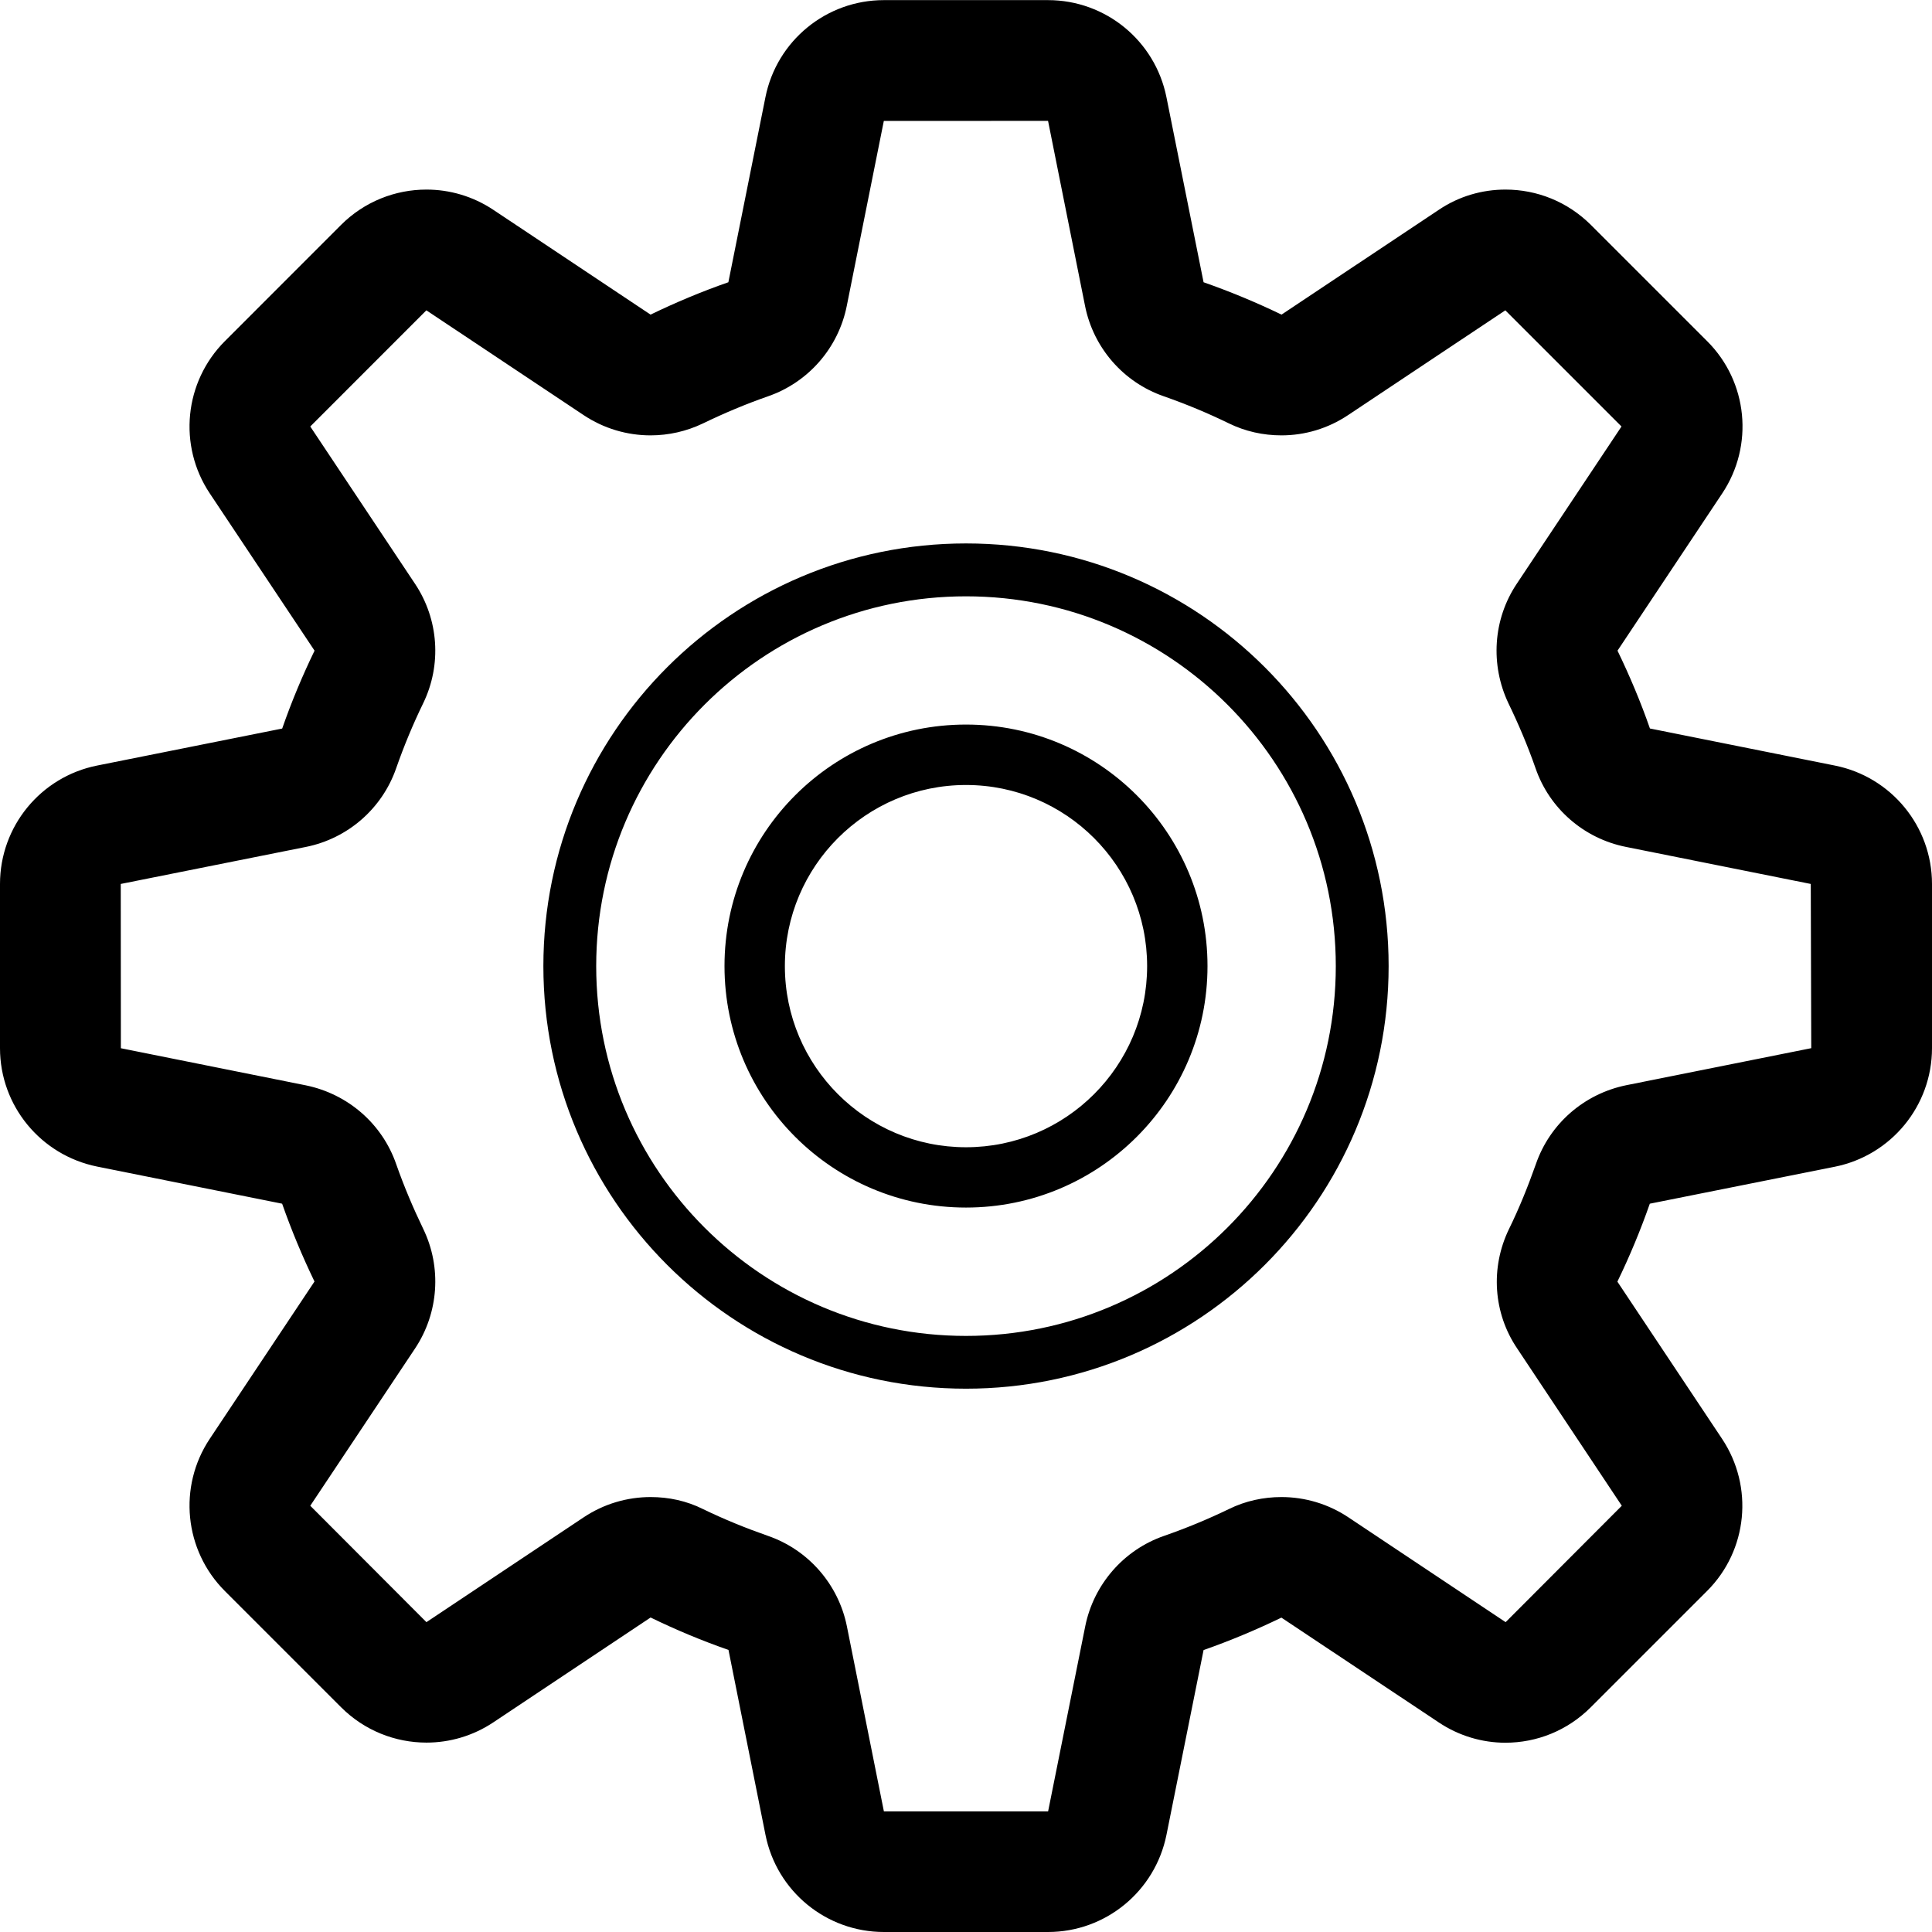 <?xml version="1.0" encoding="utf-8"?>
<!-- Generator: Adobe Illustrator 15.0.0, SVG Export Plug-In . SVG Version: 6.00 Build 0)  -->
<!DOCTYPE svg PUBLIC "-//W3C//DTD SVG 1.1//EN" "http://www.w3.org/Graphics/SVG/1.1/DTD/svg11.dtd">
<svg version="1.1" id="Layer_1" xmlns="http://www.w3.org/2000/svg" xmlns:xlink="http://www.w3.org/1999/xlink" x="0px" y="0px"
	 width="32px" height="32px" viewBox="0 0 32 32" enable-background="new 0 0 32 32" xml:space="preserve">
<path d="M30.391,12.68l-3.063-0.614c-0.154-0.443-0.336-0.873-0.537-1.289l1.734-2.604c0.529-0.793,0.426-1.85-0.25-2.523
	l-1.924-1.924c-0.389-0.387-0.896-0.586-1.416-0.586c-0.385,0-0.771,0.11-1.105,0.336l-2.604,1.735
	c-0.418-0.202-0.851-0.382-1.291-0.536L19.32,1.61c-0.188-0.936-1.008-1.608-1.961-1.608h-2.72c-0.953,0-1.774,0.673-1.961,1.608
	l-0.614,3.065c-0.443,0.154-0.873,0.335-1.289,0.536L8.172,3.476C7.833,3.25,7.447,3.14,7.063,3.14
	c-0.517,0-1.028,0.199-1.415,0.586L3.725,5.65c-0.674,0.674-0.779,1.73-0.25,2.523l1.735,2.604c-0.202,0.417-0.382,0.847-0.536,1.29
	L1.608,12.68C0.673,12.867,0,13.688,0,14.641v2.72c0,0.953,0.673,1.771,1.608,1.961l3.065,0.615
	c0.154,0.439,0.335,0.873,0.536,1.289L3.475,23.83c-0.529,0.793-0.424,1.85,0.25,2.523l1.924,1.924
	c0.387,0.387,0.898,0.586,1.415,0.586c0.384,0,0.771-0.111,1.108-0.336l2.604-1.736c0.417,0.203,0.847,0.383,1.29,0.537l0.613,3.064
	C12.866,31.328,13.687,32,14.64,32h2.719c0.953,0,1.772-0.674,1.961-1.607l0.615-3.063c0.44-0.154,0.873-0.336,1.289-0.537
	l2.604,1.734c0.338,0.227,0.727,0.338,1.105,0.338c0.52,0,1.027-0.199,1.416-0.588l1.924-1.924c0.676-0.674,0.777-1.729,0.25-2.521
	l-1.734-2.604c0.203-0.418,0.383-0.851,0.537-1.291l3.063-0.612C31.326,19.137,32,18.314,32,17.361v-2.72
	C32,13.688,31.326,12.867,30.391,12.68z M26.934,17.975c-0.695,0.143-1.264,0.635-1.496,1.309c-0.129,0.365-0.275,0.727-0.443,1.07
	c-0.313,0.643-0.262,1.396,0.135,1.982l1.732,2.604l-1.924,1.928l-2.604-1.736c-0.334-0.223-0.721-0.336-1.109-0.336
	c-0.297,0-0.596,0.063-0.871,0.199c-0.348,0.168-0.705,0.316-1.076,0.445c-0.668,0.232-1.164,0.805-1.303,1.496l-0.615,3.066H14.64
	l-0.613-3.066c-0.139-0.691-0.635-1.264-1.304-1.496c-0.369-0.129-0.728-0.275-1.075-0.443c-0.276-0.139-0.574-0.201-0.872-0.201
	c-0.389,0-0.775,0.113-1.109,0.336l-2.604,1.736l-1.924-1.928l1.735-2.604c0.393-0.59,0.444-1.344,0.137-1.98
	c-0.168-0.348-0.319-0.705-0.448-1.072c-0.232-0.672-0.802-1.164-1.496-1.307l-3.065-0.615L2,14.641l3.066-0.613
	c0.694-0.139,1.264-0.635,1.496-1.304c0.129-0.369,0.278-0.728,0.447-1.075c0.31-0.638,0.258-1.392-0.136-1.981L5.139,7.064
	L7.062,5.14l2.604,1.735C10,7.098,10.387,7.211,10.775,7.211c0.297,0,0.595-0.066,0.871-0.199c0.347-0.168,0.705-0.319,1.075-0.448
	c0.669-0.232,1.165-0.802,1.304-1.496l0.614-3.065l2.72-0.001l0.613,3.066c0.139,0.694,0.635,1.264,1.305,1.496
	c0.369,0.129,0.727,0.278,1.074,0.447c0.273,0.134,0.57,0.2,0.873,0.2c0.389,0,0.771-0.113,1.105-0.336l2.604-1.735l1.924,1.924
	l-1.734,2.604c-0.395,0.59-0.441,1.343-0.139,1.98c0.168,0.347,0.32,0.705,0.449,1.075c0.23,0.669,0.801,1.165,1.496,1.304
	l3.063,0.614L30,17.361L26.934,17.975z M16,9.001c-3.865,0-7,3.135-7,7c0,3.866,3.135,7,7,7s7-3.135,7-7S19.865,9.001,16,9.001z
	 M16,22.127c-3.382,0-6.125-2.744-6.125-6.125S12.618,9.877,16,9.877c3.381,0,6.125,2.743,6.125,6.125
	C22.125,19.383,19.381,22.127,16,22.127z M16,12.001c-2.21,0-4,1.79-4,4s1.79,4,4,4c2.209,0,4-1.791,4-4S18.209,12.001,16,12.001z
	 M16,19.002c-1.656,0-3-1.344-3-3c0-1.656,1.344-3,3-3s3,1.344,3,3C19,17.658,17.656,19.002,16,19.002z"/>
</svg>
